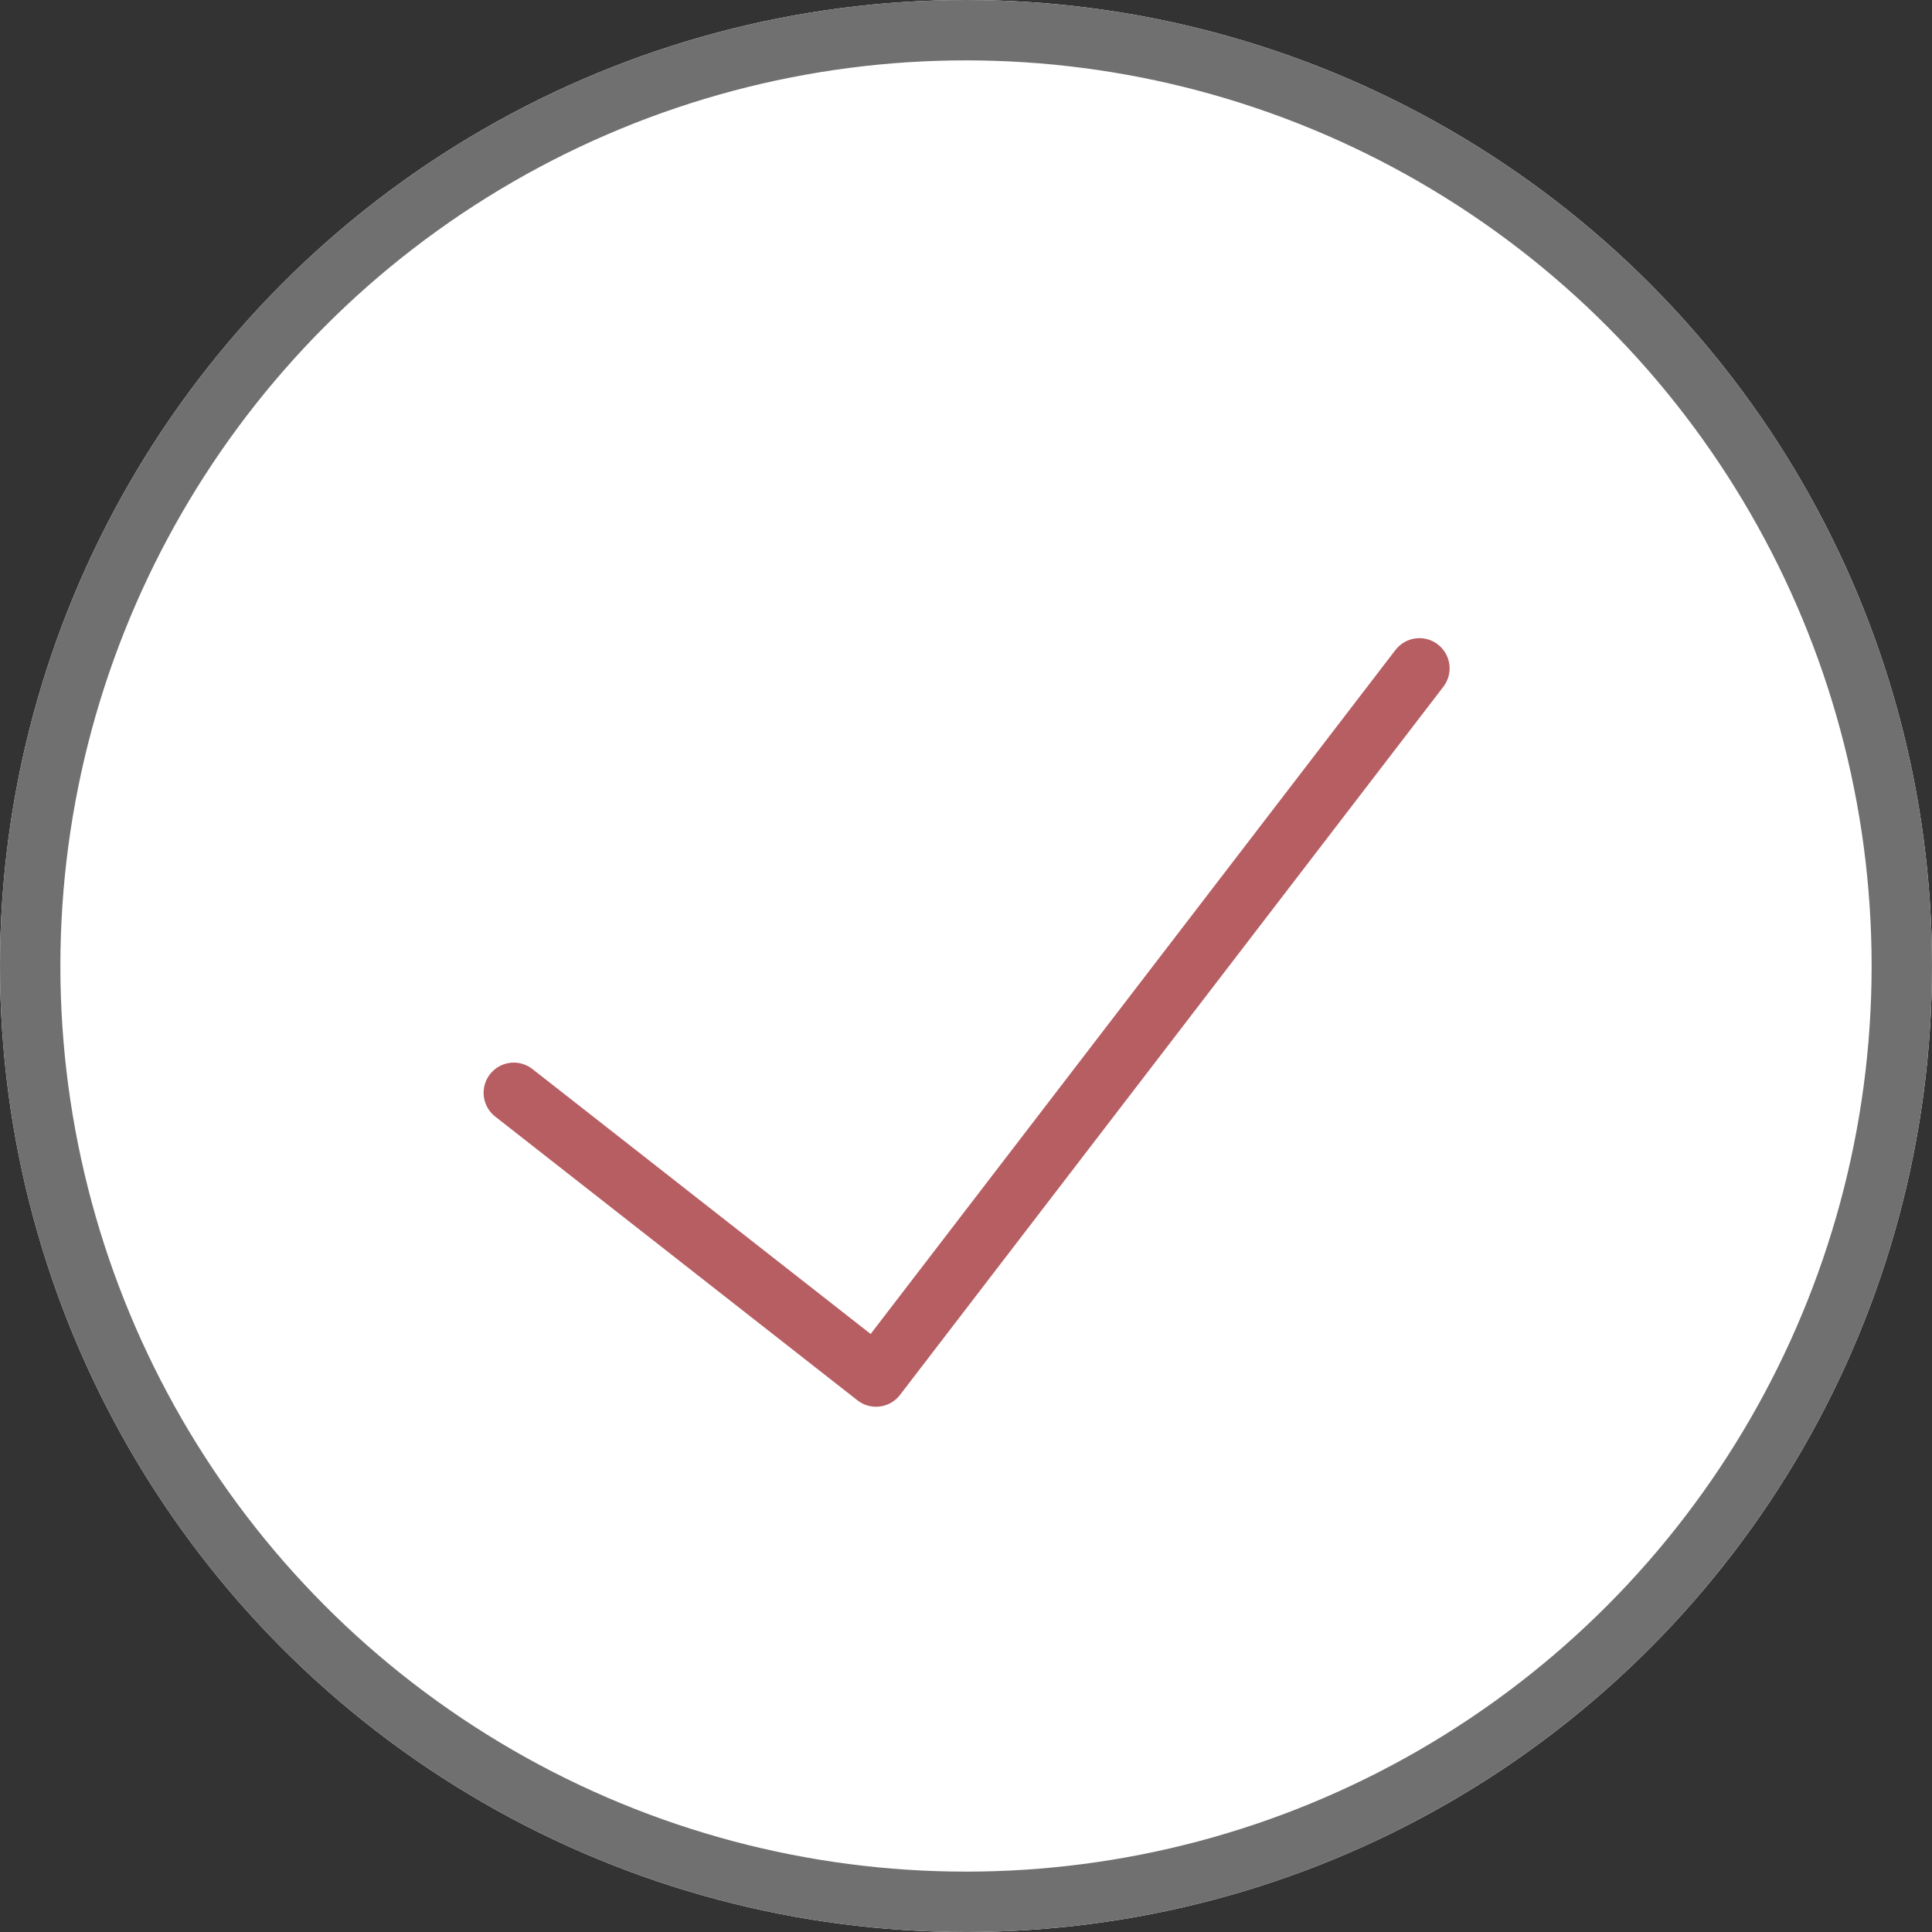 <svg id="图层_1" data-name="图层 1" xmlns="http://www.w3.org/2000/svg" viewBox="0 0 32 32"><rect x="0" y="0" width="32" height="32" fill="#333333" stroke="none"/><defs><style>.cls-1{fill:#fff;}.cls-2,.cls-3{fill:none;}.cls-2{stroke:#707070;}.cls-3{stroke:#b75e63;stroke-linecap:round;stroke-linejoin:round;}</style></defs><title>成功</title><g id="椭圆_345" data-name="椭圆 345"><circle class="cls-1" cx="16" cy="16" r="16"/><circle class="cls-2" cx="16" cy="16" r="15.5"/></g><path id="路径_266" data-name="路径 266" class="cls-3" d="M19,29.53l6,4.7L34,22.5" transform="translate(-10.49 -11.43)"/></svg>